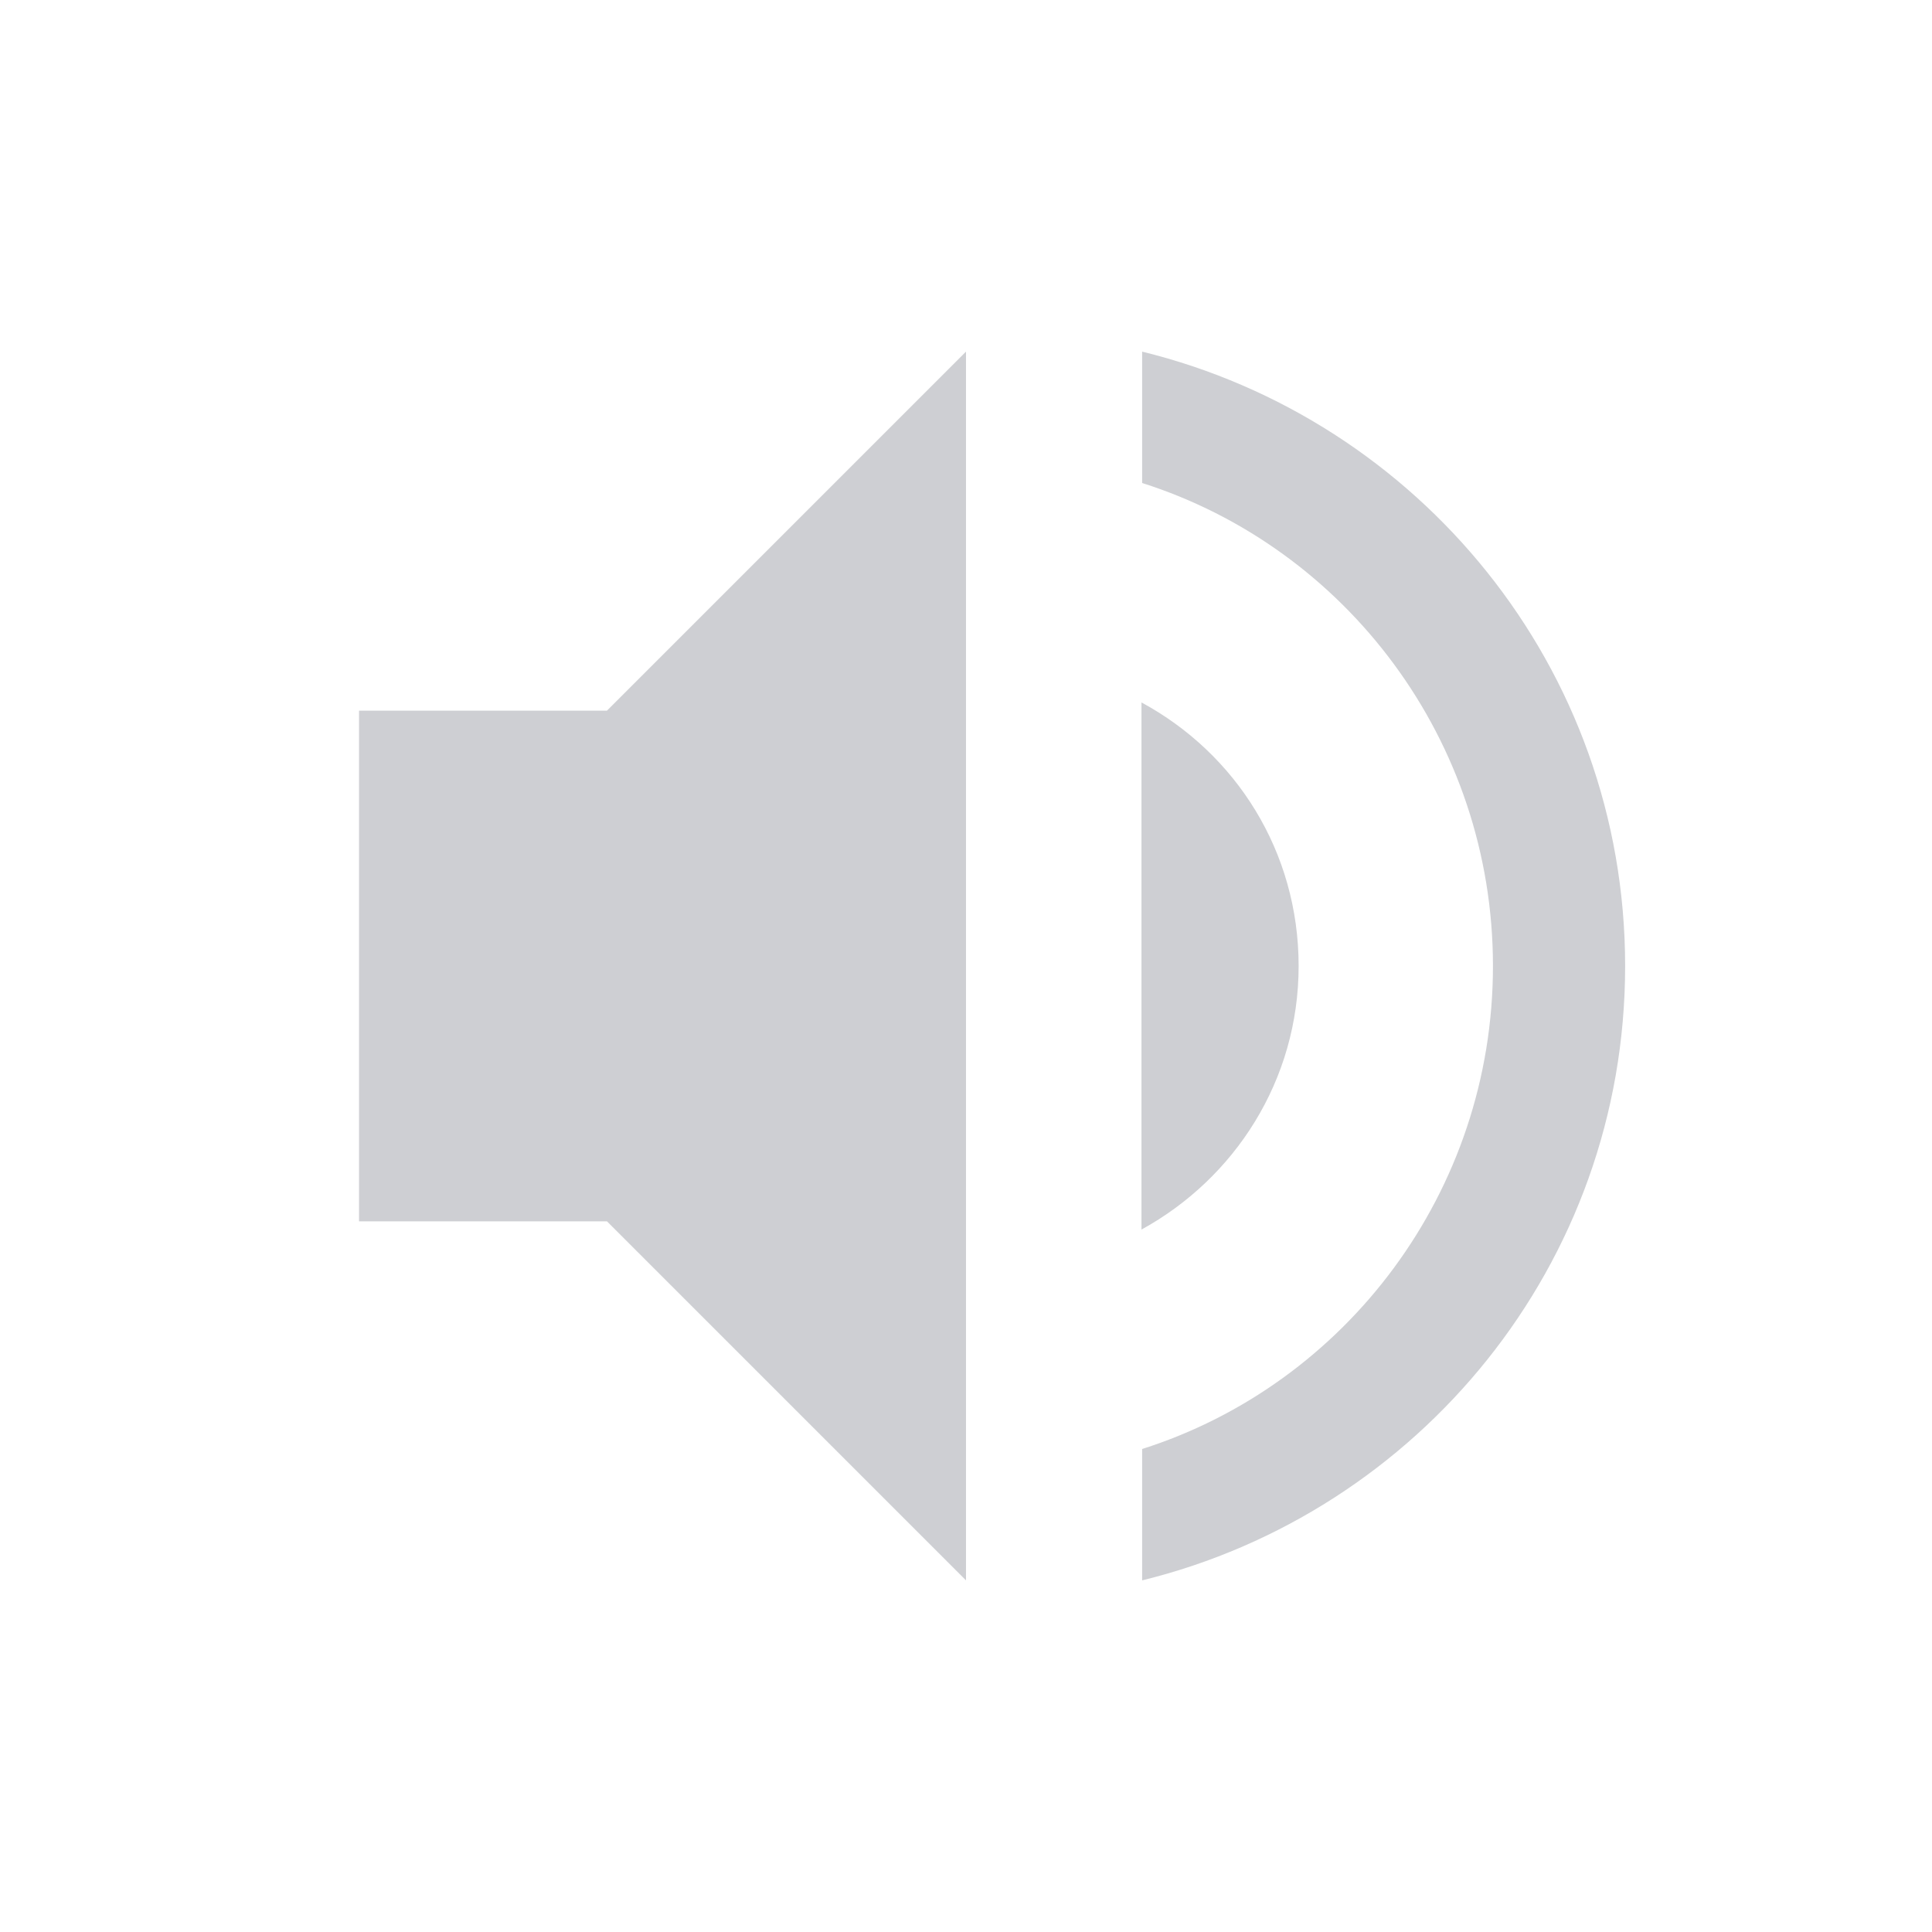 <?xml version="1.0" encoding="UTF-8"?>
<svg xmlns="http://www.w3.org/2000/svg" xmlns:xlink="http://www.w3.org/1999/xlink" width="12pt" height="12pt" viewBox="0 0 12 12" version="1.1">
<defs>
<filter id="alpha" filterUnits="objectBoundingBox" x="0%" y="0%" width="100%" height="100%">
  <feColorMatrix type="matrix" in="SourceGraphic" values="0 0 0 0 1 0 0 0 0 1 0 0 0 0 1 0 0 0 1 0"/>
</filter>
<mask id="mask0">
  <g filter="url(#alpha)">
<rect x="0" y="0" width="12" height="12" style="fill:rgb(0%,0%,0%);fill-opacity:0.302;stroke:none;"/>
  </g>
</mask>
<clipPath id="clip1">
  <rect width="12" height="12"/>
</clipPath>
<g id="surface6" clip-path="url(#clip1)">
<path style=" stroke:none;fill-rule:nonzero;fill:rgb(36.078%,38.039%,42.353%);fill-opacity:1;" d="M 6 2.184 L 3.77 4.414 L 2.23 4.414 L 2.23 7.586 L 3.77 7.586 L 6 9.816 Z M 7.094 2.184 L 7.094 3 C 8.359 3.402 9.273 4.598 9.273 6 C 9.273 7.402 8.359 8.598 7.094 9 L 7.094 9.816 C 8.809 9.395 10.094 7.855 10.094 6 C 10.094 4.145 8.809 2.605 7.094 2.184 Z M 7.09 4.363 L 7.09 7.637 C 7.668 7.32 8.066 6.711 8.066 6 C 8.066 5.289 7.676 4.68 7.09 4.363 Z M 7.09 4.363 "/>
</g>
</defs>
<g id="surface1">
<use xlink:href="#surface6" mask="url(#mask0)"/>
</g>
</svg>
